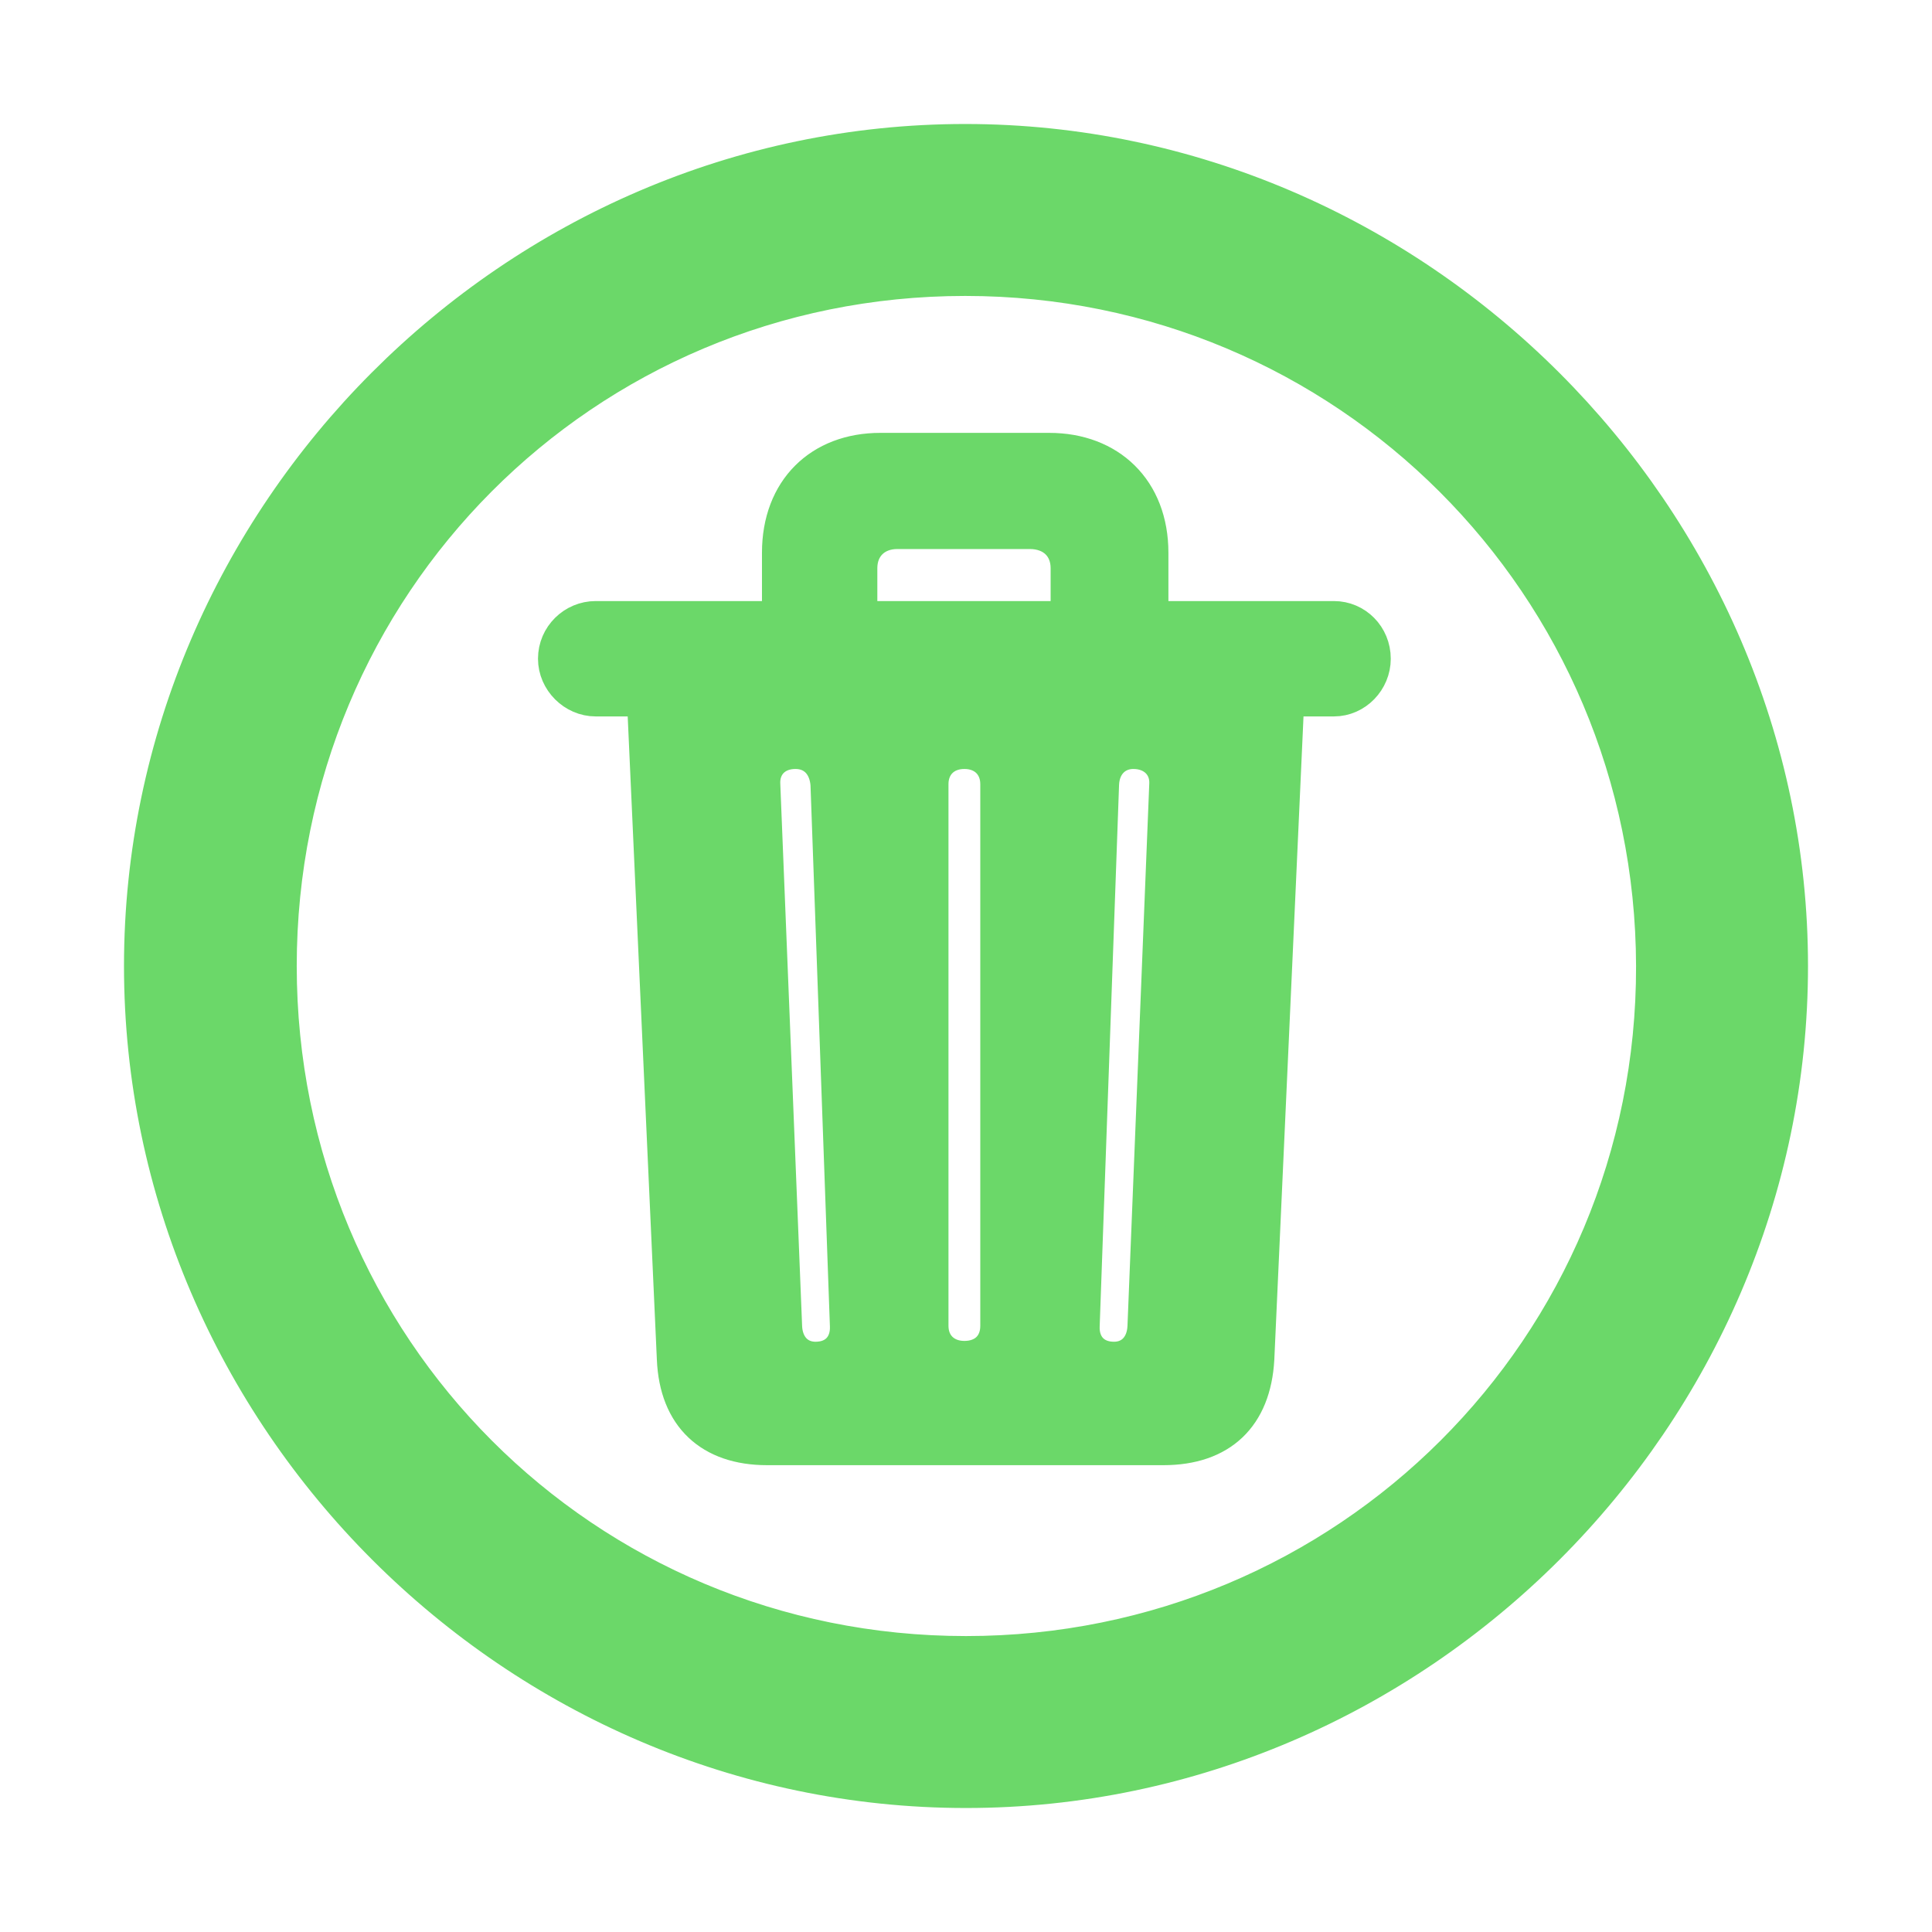 <!DOCTYPE svg PUBLIC "-//W3C//DTD SVG 1.1//EN" "http://www.w3.org/Graphics/SVG/1.1/DTD/svg11.dtd">
<!-- Uploaded to: SVG Repo, www.svgrepo.com, Transformed by: SVG Repo Mixer Tools -->
<svg fill="#6bd869" width="800px" height="800px" viewBox="0 0 56 56" xmlns="http://www.w3.org/2000/svg" stroke="#6bd869">
<g id="SVGRepo_bgCarrier" stroke-width="0"/>
<g id="SVGRepo_tracerCarrier" stroke-linecap="round" stroke-linejoin="round"/>
<g id="SVGRepo_iconCarrier">
<path d="M 28 51.906 C 41.055 51.906 51.906 41.078 51.906 28 C 51.906 14.945 41.031 4.094 27.977 4.094 C 14.898 4.094 4.094 14.945 4.094 28 C 4.094 41.078 14.922 51.906 28 51.906 Z M 28 47.922 C 16.937 47.922 8.101 39.062 8.101 28 C 8.101 16.961 16.914 8.078 27.977 8.078 C 39.016 8.078 47.898 16.961 47.922 28 C 47.945 39.062 39.039 47.922 28 47.922 Z M 22.234 41.969 L 33.719 41.969 C 35.383 41.969 36.344 41.055 36.437 39.391 L 37.305 20.266 L 38.664 20.266 C 39.297 20.266 39.812 19.727 39.812 19.094 C 39.812 18.438 39.297 17.922 38.664 17.922 L 33.367 17.922 L 33.367 16.023 C 33.367 14.195 32.148 13.047 30.414 13.047 L 25.515 13.047 C 23.781 13.047 22.586 14.195 22.586 16.023 L 22.586 17.922 L 17.265 17.922 C 16.633 17.922 16.094 18.438 16.094 19.094 C 16.094 19.727 16.633 20.266 17.265 20.266 L 18.672 20.266 L 19.539 39.391 C 19.609 41.055 20.594 41.969 22.234 41.969 Z M 24.93 17.922 L 24.93 16.469 C 24.93 15.836 25.375 15.414 26.008 15.414 L 29.851 15.414 C 30.508 15.414 30.953 15.836 30.953 16.469 L 30.953 17.922 Z M 23.64 39.391 C 23.125 39.391 22.773 39.016 22.75 38.453 L 22.117 22.727 C 22.094 22.188 22.469 21.789 23.055 21.789 C 23.594 21.789 23.945 22.164 23.992 22.727 L 24.555 38.43 C 24.578 38.992 24.227 39.391 23.64 39.391 Z M 27.953 39.367 C 27.39 39.367 26.992 38.992 26.992 38.43 L 26.992 22.727 C 26.992 22.188 27.367 21.789 27.953 21.789 C 28.539 21.789 28.914 22.188 28.914 22.727 L 28.914 38.43 C 28.914 38.992 28.539 39.367 27.953 39.367 Z M 32.289 39.391 C 31.703 39.391 31.351 38.992 31.375 38.43 L 31.937 22.727 C 31.961 22.164 32.336 21.789 32.851 21.789 C 33.437 21.789 33.836 22.188 33.812 22.727 L 33.18 38.453 C 33.156 39.016 32.805 39.391 32.289 39.391 Z"/>
</g>
</svg>
